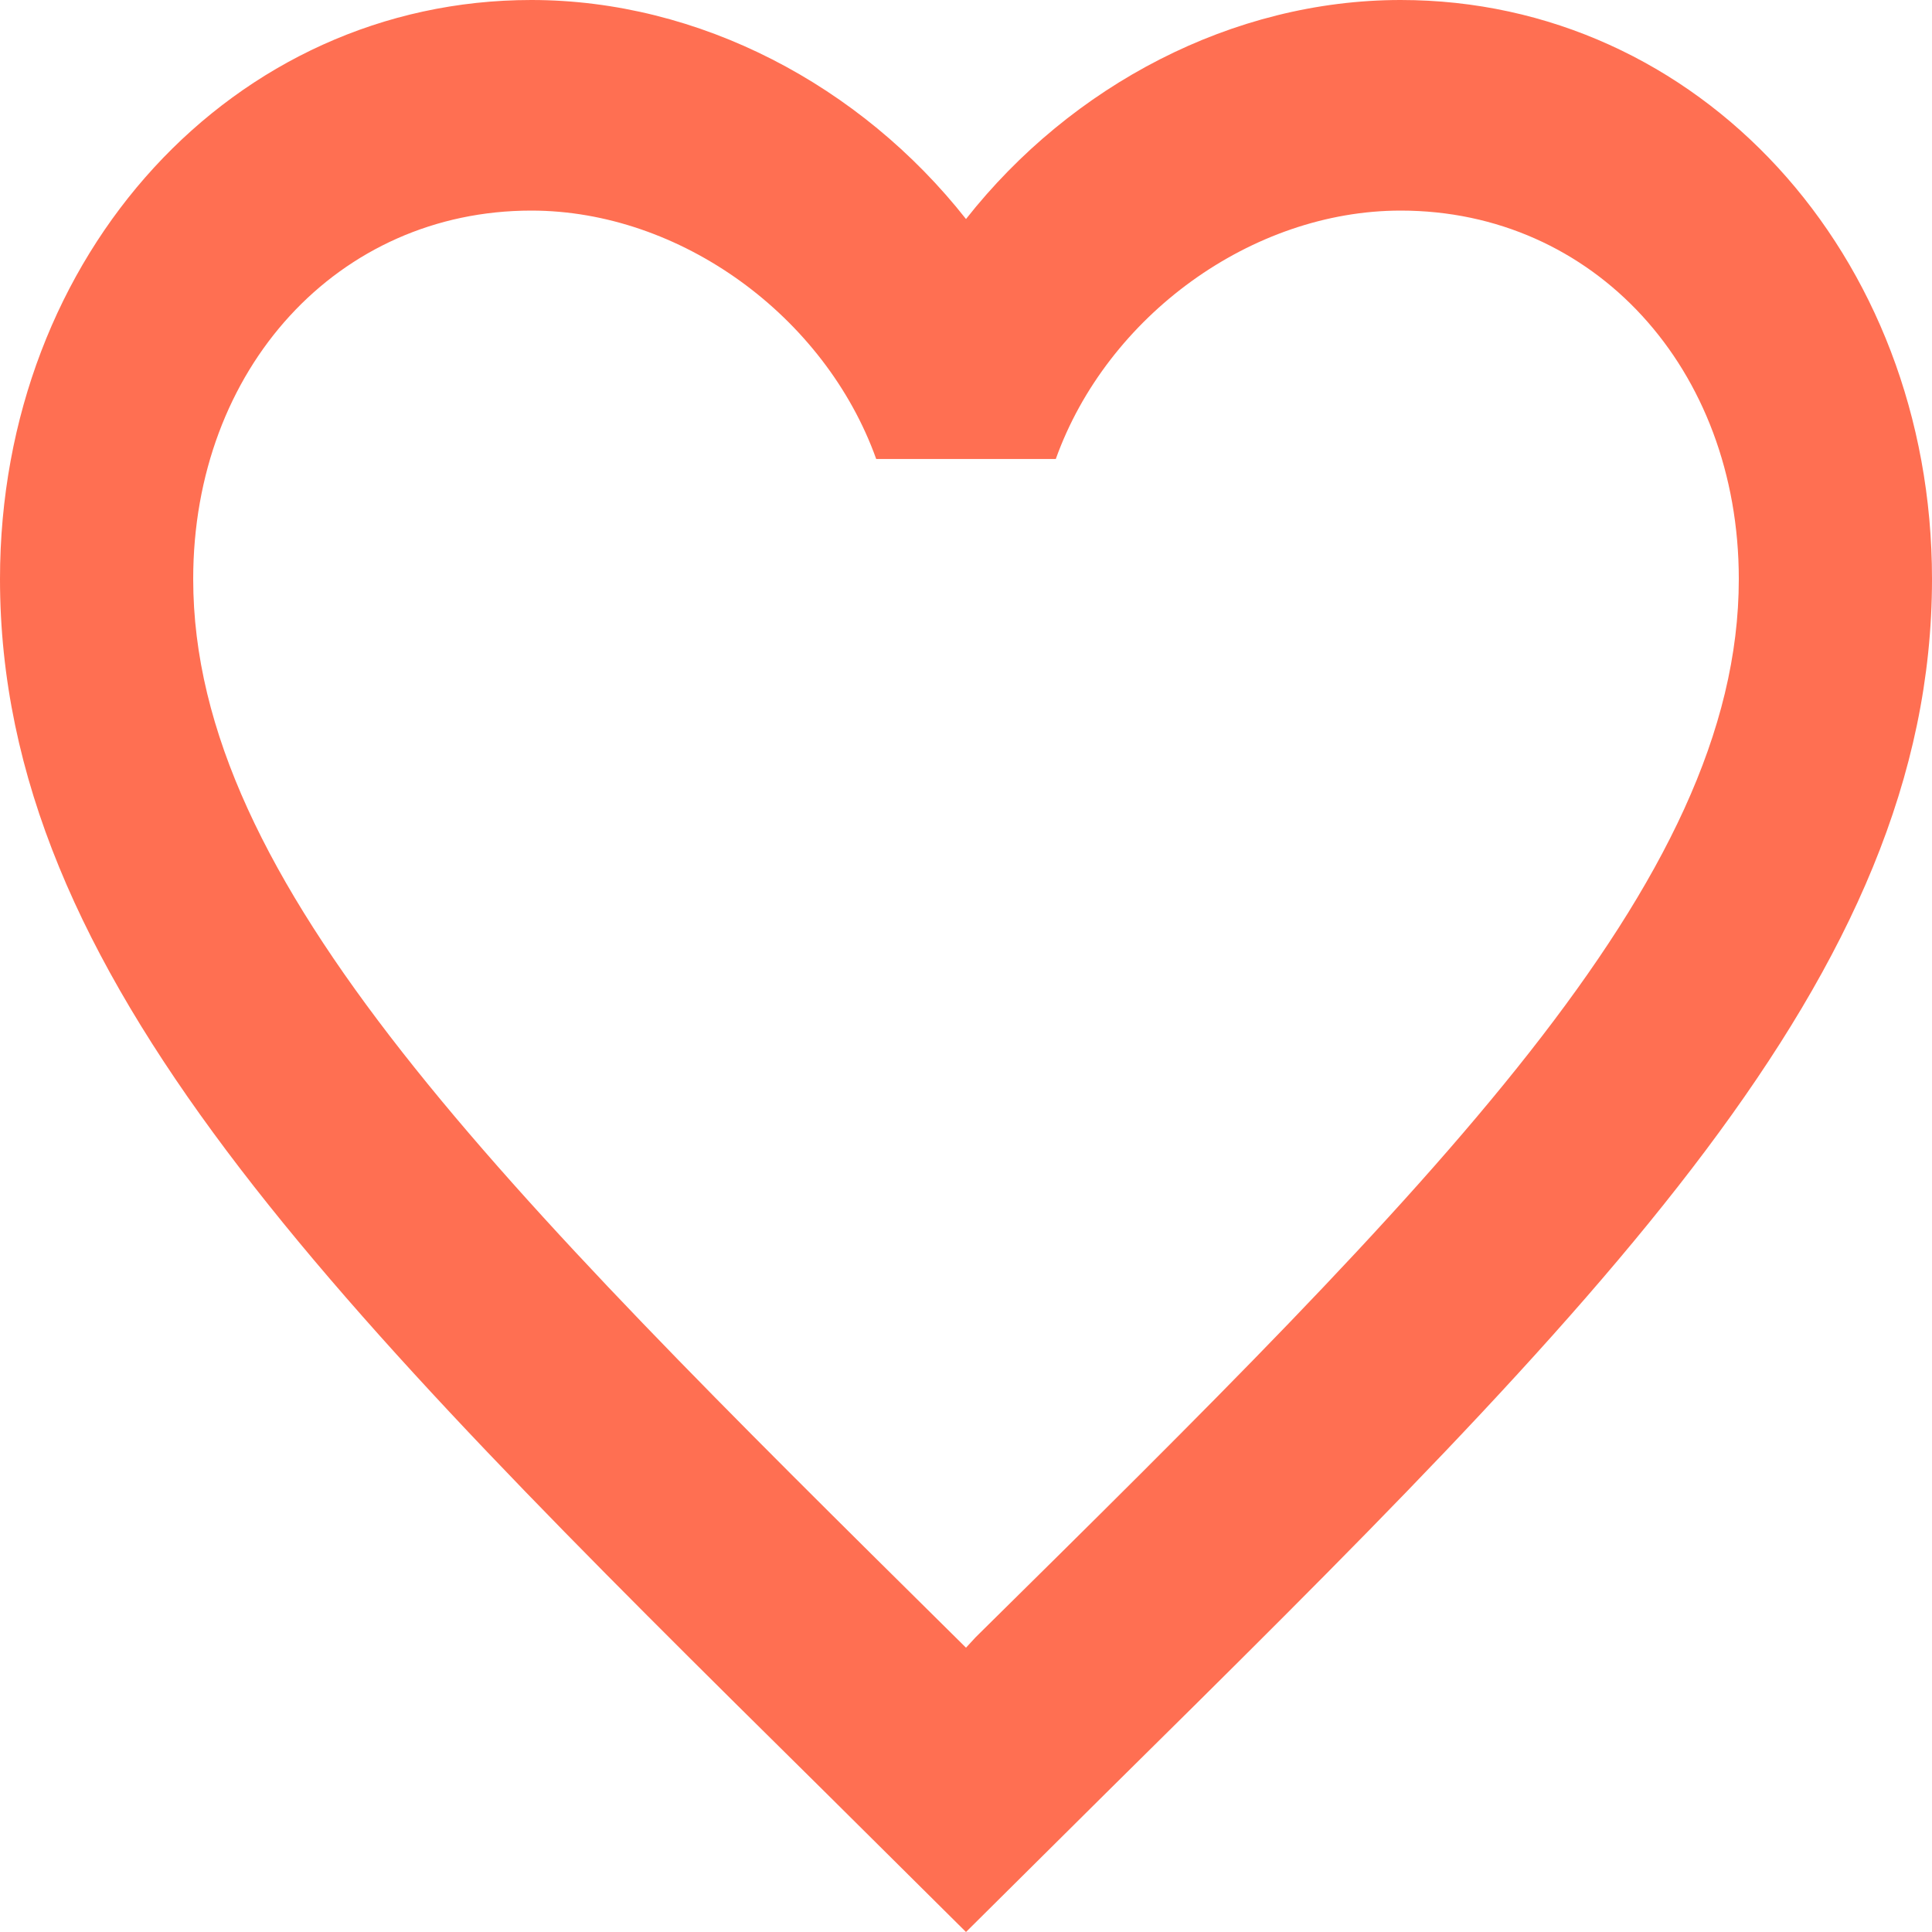 <svg width="19" height="19" viewBox="0 0 19 19" fill="none" xmlns="http://www.w3.org/2000/svg">
<path d="M9.595 16.101L9.5 16.204L9.396 16.101C4.883 11.638 1.9 8.687 1.9 5.695C1.9 3.624 3.325 2.071 5.225 2.071C6.688 2.071 8.113 3.106 8.617 4.514H10.383C10.887 3.106 12.312 2.071 13.775 2.071C15.675 2.071 17.1 3.624 17.1 5.695C17.1 8.687 14.117 11.638 9.595 16.101ZM13.775 0C12.122 0 10.536 0.839 9.5 2.154C8.464 0.839 6.878 0 5.225 0C2.299 0 0 2.495 0 5.695C0 9.598 3.23 12.798 8.123 17.633L9.5 19L10.877 17.633C15.77 12.798 19 9.598 19 5.695C19 2.495 16.701 0 13.775 0Z" fill="#FF6F52"/>
</svg>
